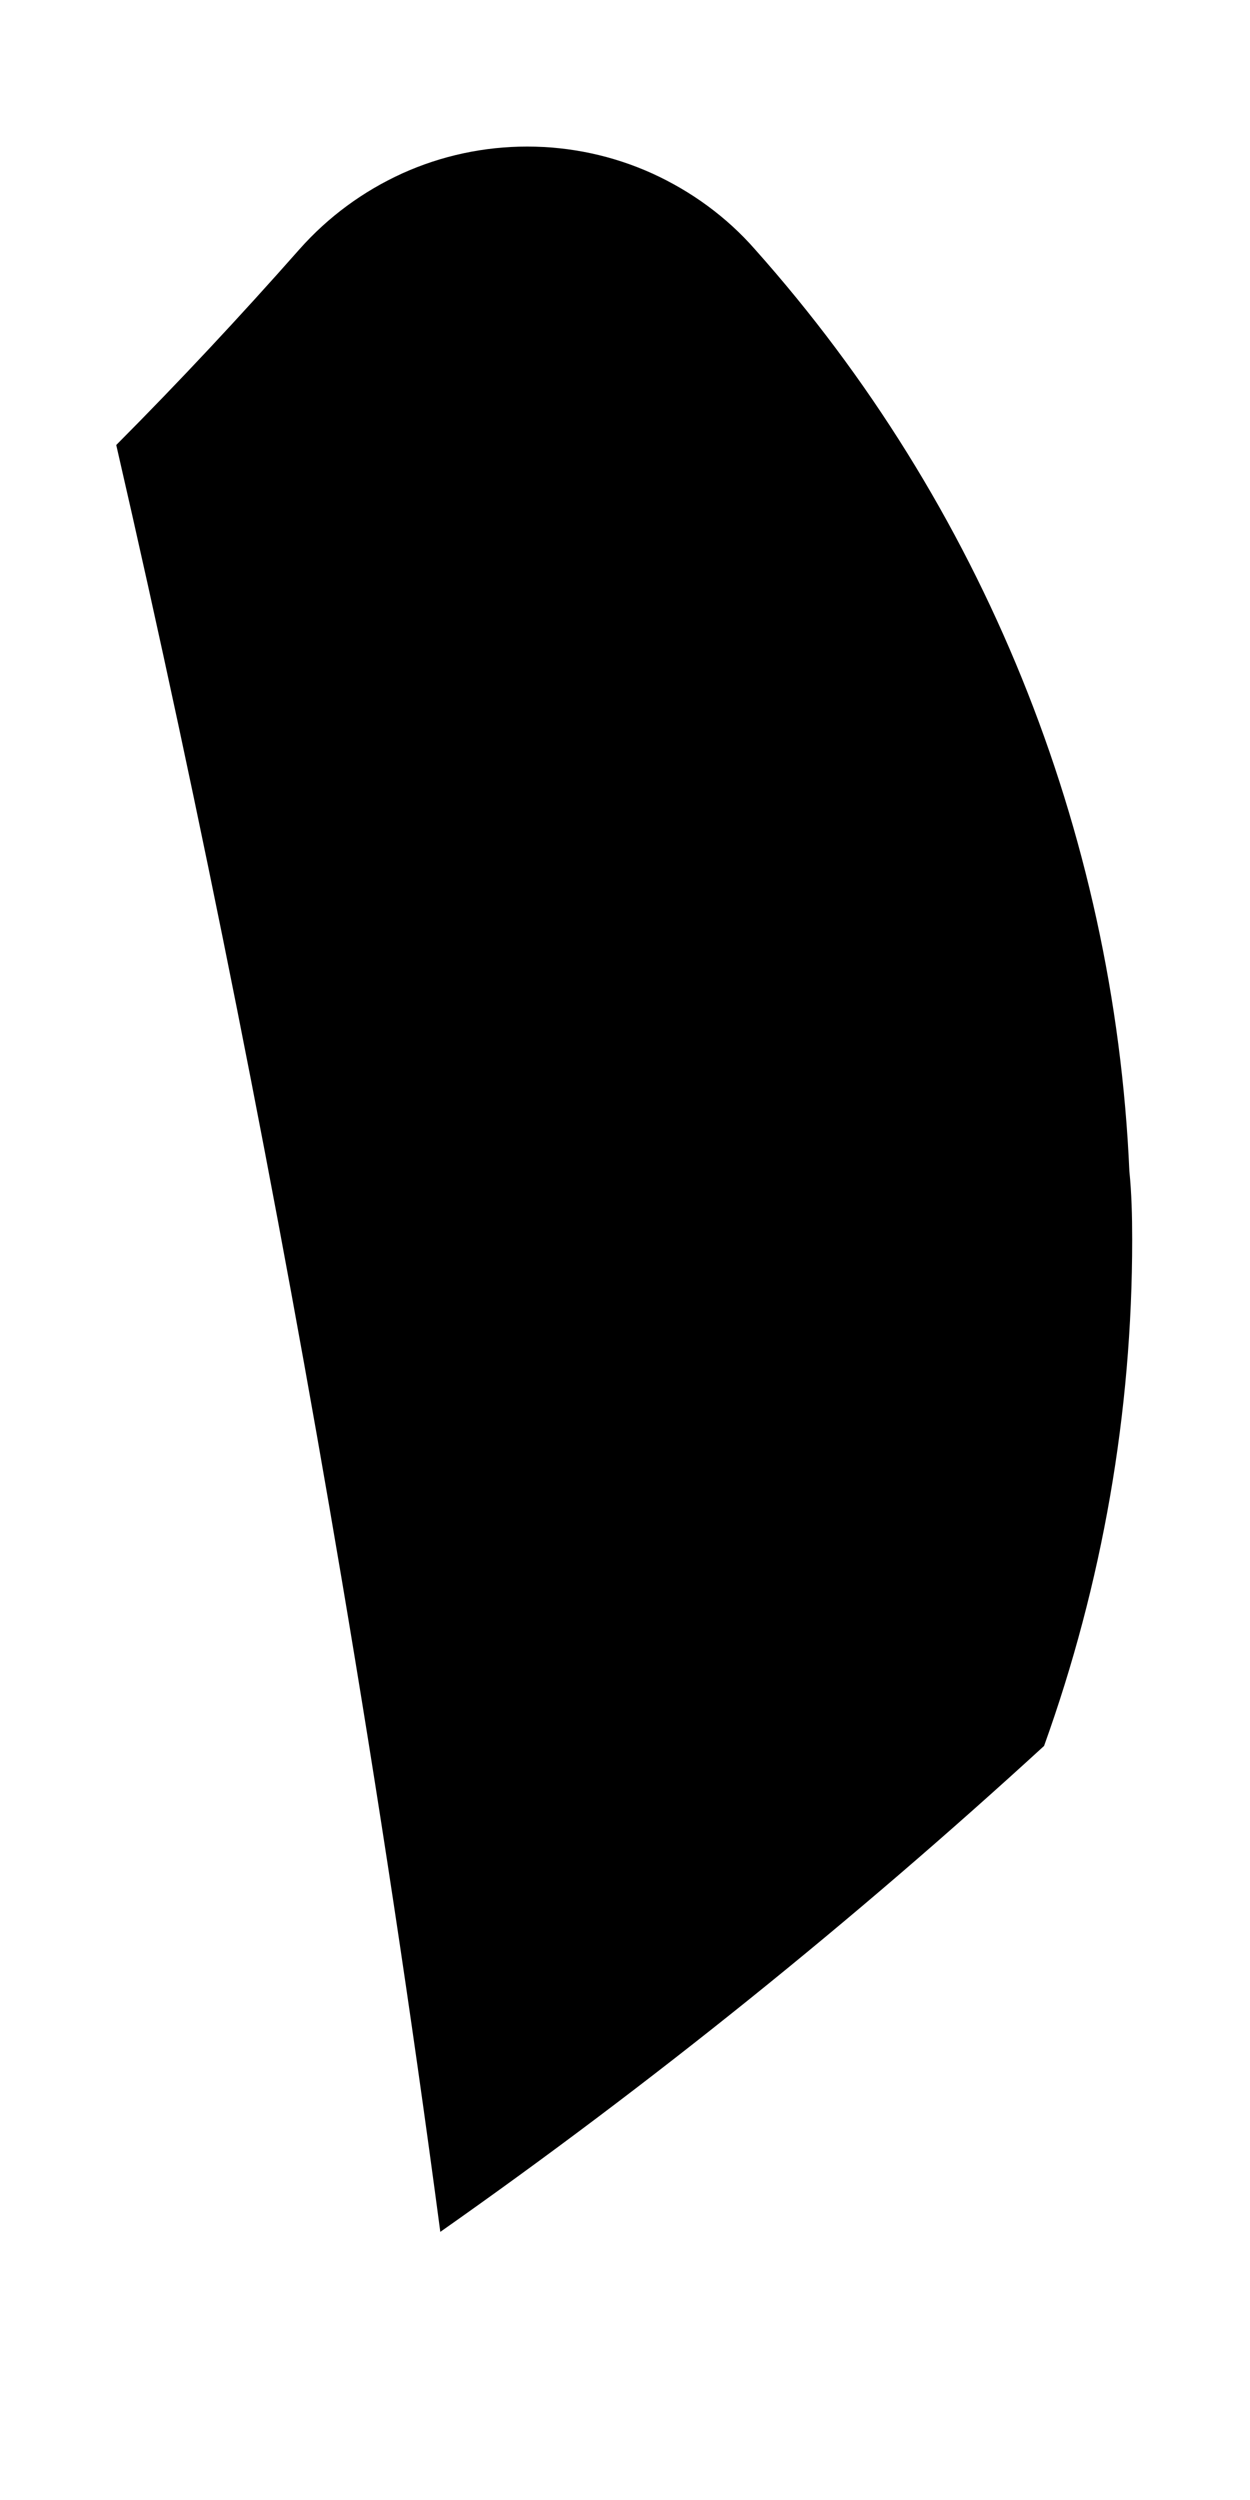 <svg width="4" height="8" viewBox="0 0 4 8" fill="none" xmlns="http://www.w3.org/2000/svg">
<path d="M3.623 3.967C3.623 4.519 3.528 5.067 3.341 5.587C2.731 6.146 2.086 6.666 1.409 7.142C1.316 6.441 1.21 5.744 1.093 5.051C0.887 3.83 0.647 2.621 0.372 1.424C0.574 1.221 0.769 1.012 0.958 0.798C1.05 0.694 1.162 0.612 1.287 0.555C1.413 0.498 1.549 0.469 1.687 0.469C1.825 0.469 1.961 0.498 2.087 0.555C2.212 0.612 2.325 0.694 2.416 0.798C3.143 1.614 3.566 2.656 3.614 3.748C3.621 3.816 3.623 3.891 3.623 3.967Z" fill="black"/>
</svg>
